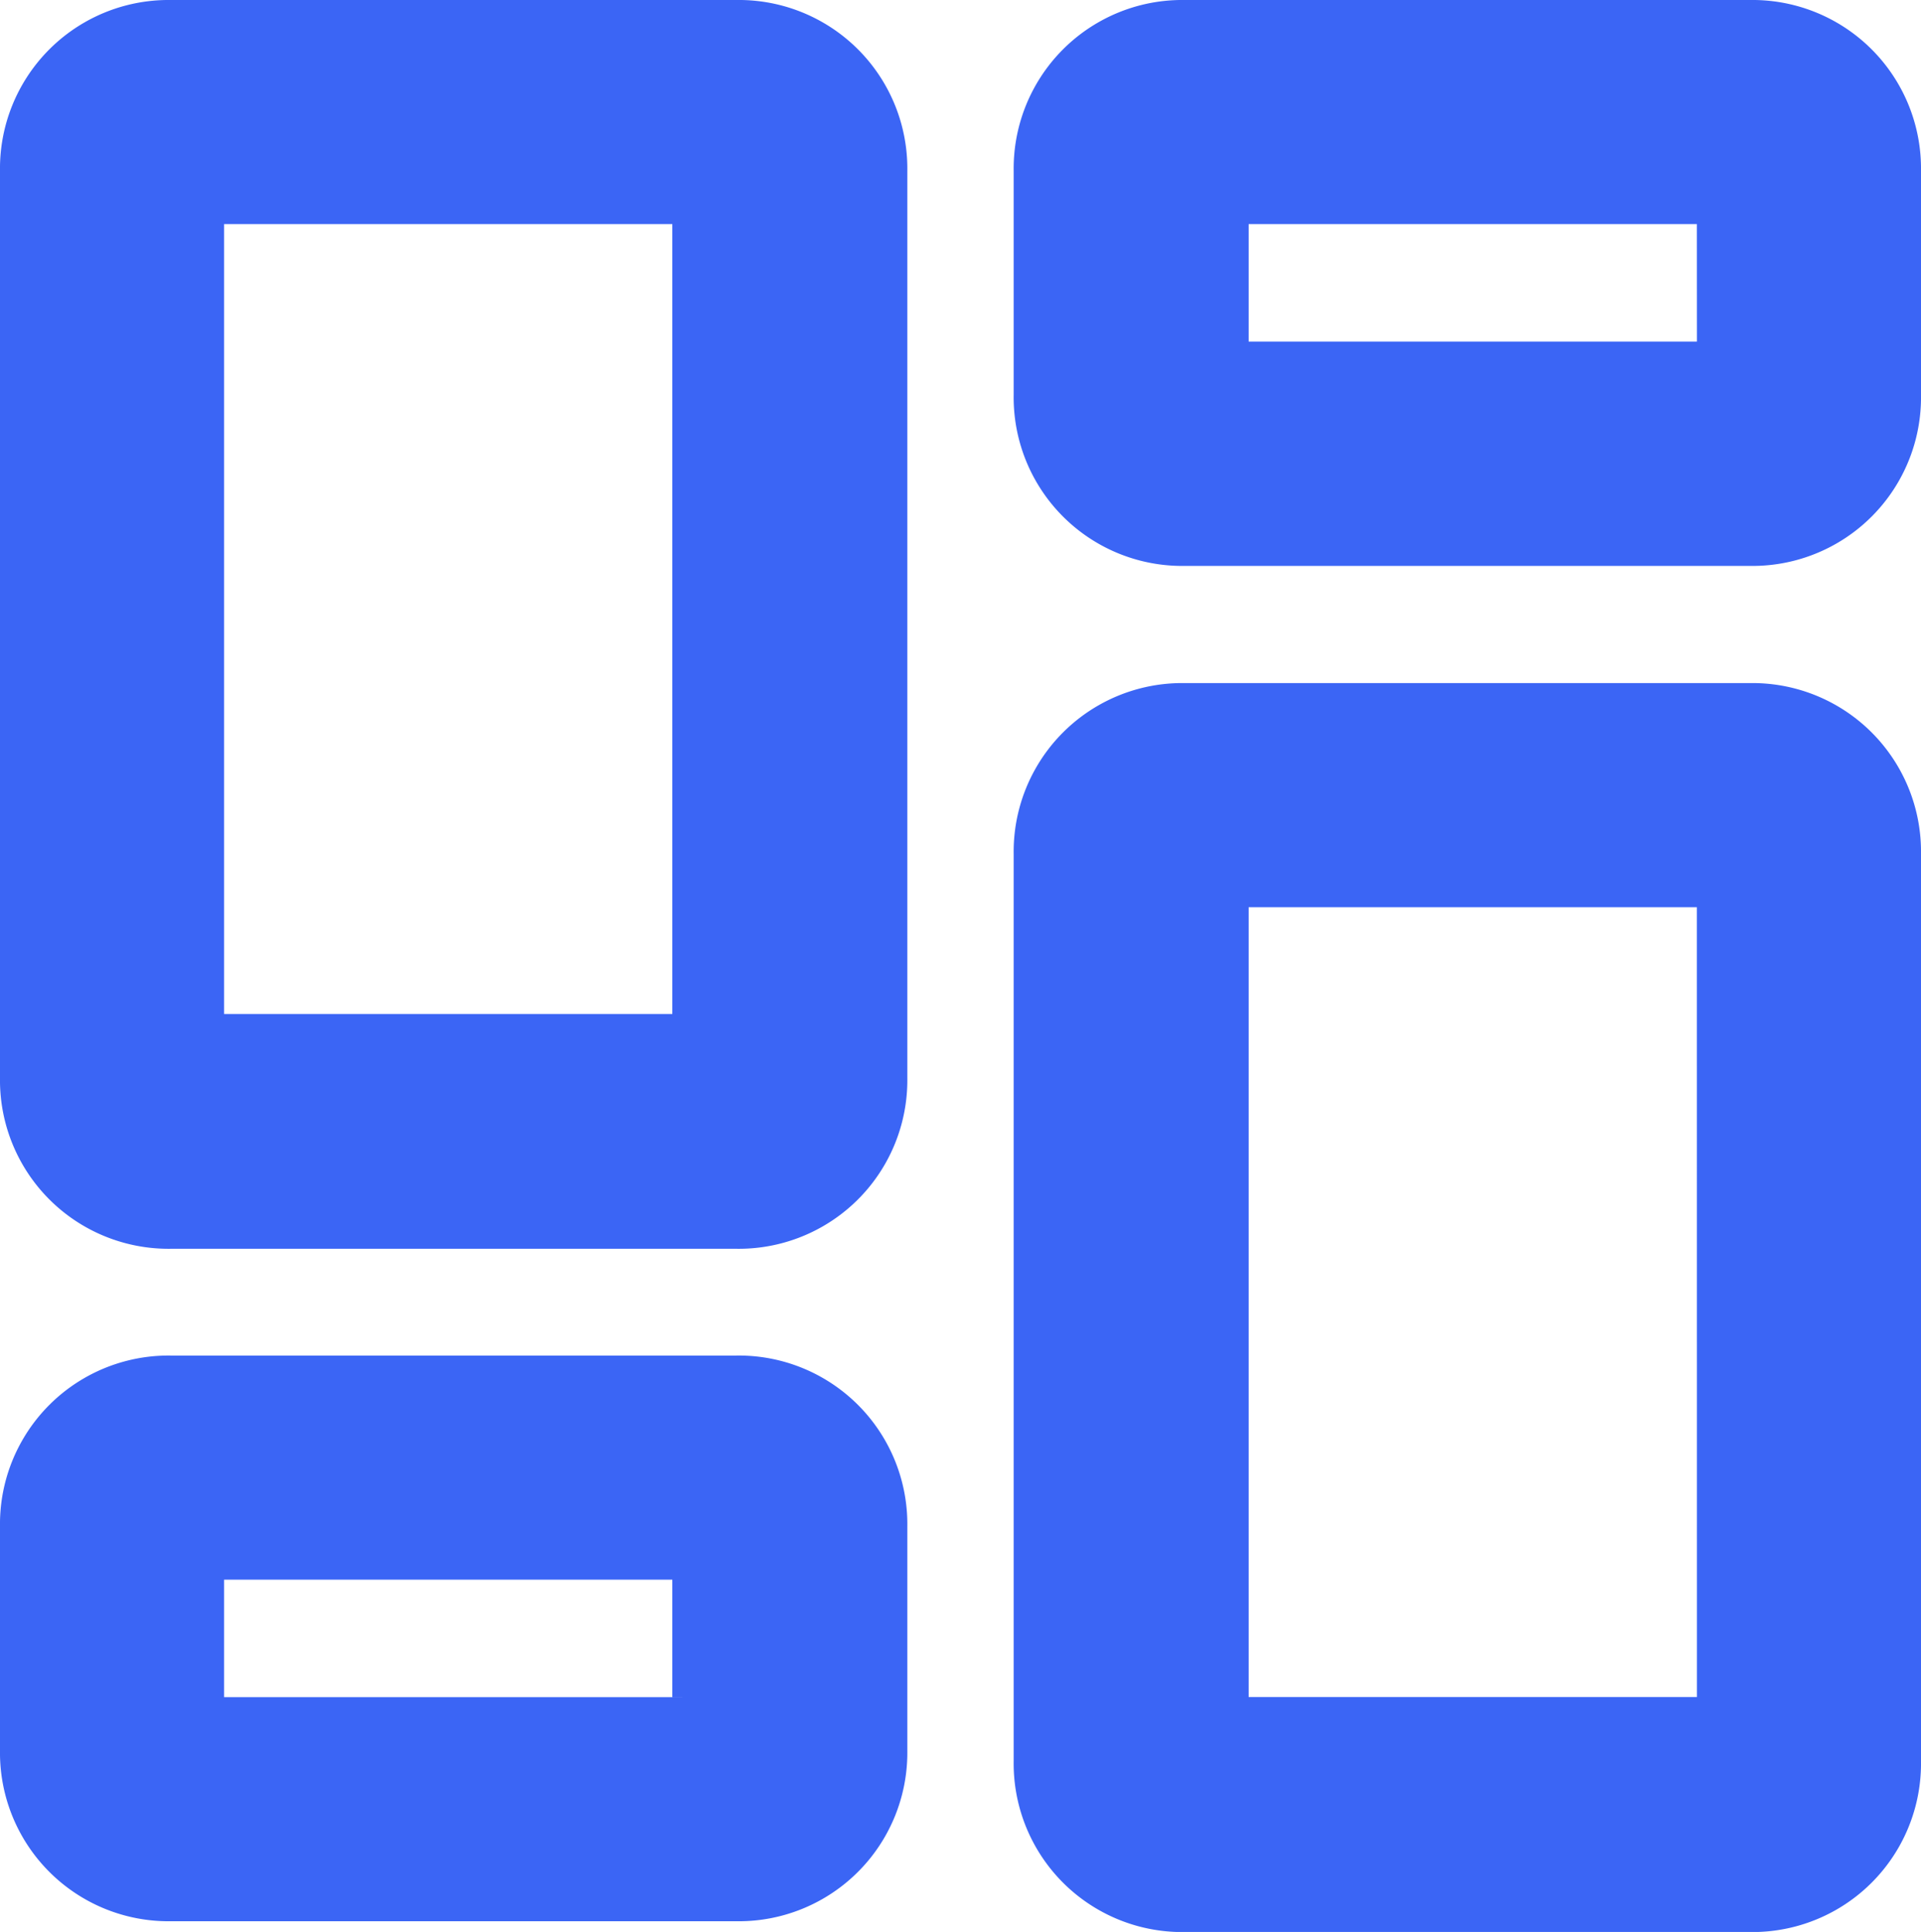 <svg xmlns="http://www.w3.org/2000/svg" width="33.27" height="33.455" viewBox="0 0 33.27 33.455">
  <path id="dashboard" d="M15.753,3h-9.8A2.919,2.919,0,0,0,3,5.957V21.668a2.919,2.919,0,0,0,2.957,2.957h9.8a2.919,2.919,0,0,0,2.957-2.957V5.957A2.919,2.919,0,0,0,15.753,3Zm-.924,17.559H6.881V6.881h7.763V20.559Zm.924,5.915h-9.8A2.919,2.919,0,0,0,3,29.431v3.881A2.919,2.919,0,0,0,5.957,36.27h9.8a2.919,2.919,0,0,0,2.957-2.957V29.431A2.919,2.919,0,0,0,15.753,26.474Zm-.924,5.915H6.881V30.355h7.763v2.033ZM33.313,14.829h-9.8a2.919,2.919,0,0,0-2.957,2.957V33.5a2.919,2.919,0,0,0,2.957,2.957h9.8A2.919,2.919,0,0,0,36.27,33.5V17.787A2.919,2.919,0,0,0,33.313,14.829Zm-.924,17.559H24.625V18.711h7.763ZM33.313,3h-9.8a2.919,2.919,0,0,0-2.957,2.957V9.839A2.919,2.919,0,0,0,23.516,12.8h9.8A2.919,2.919,0,0,0,36.27,9.839V5.957A2.919,2.919,0,0,0,33.313,3Zm-.924,5.915H24.625V6.881h7.763Z" transform="translate(-3 -3)" fill="#3b65f5"/>
</svg>
